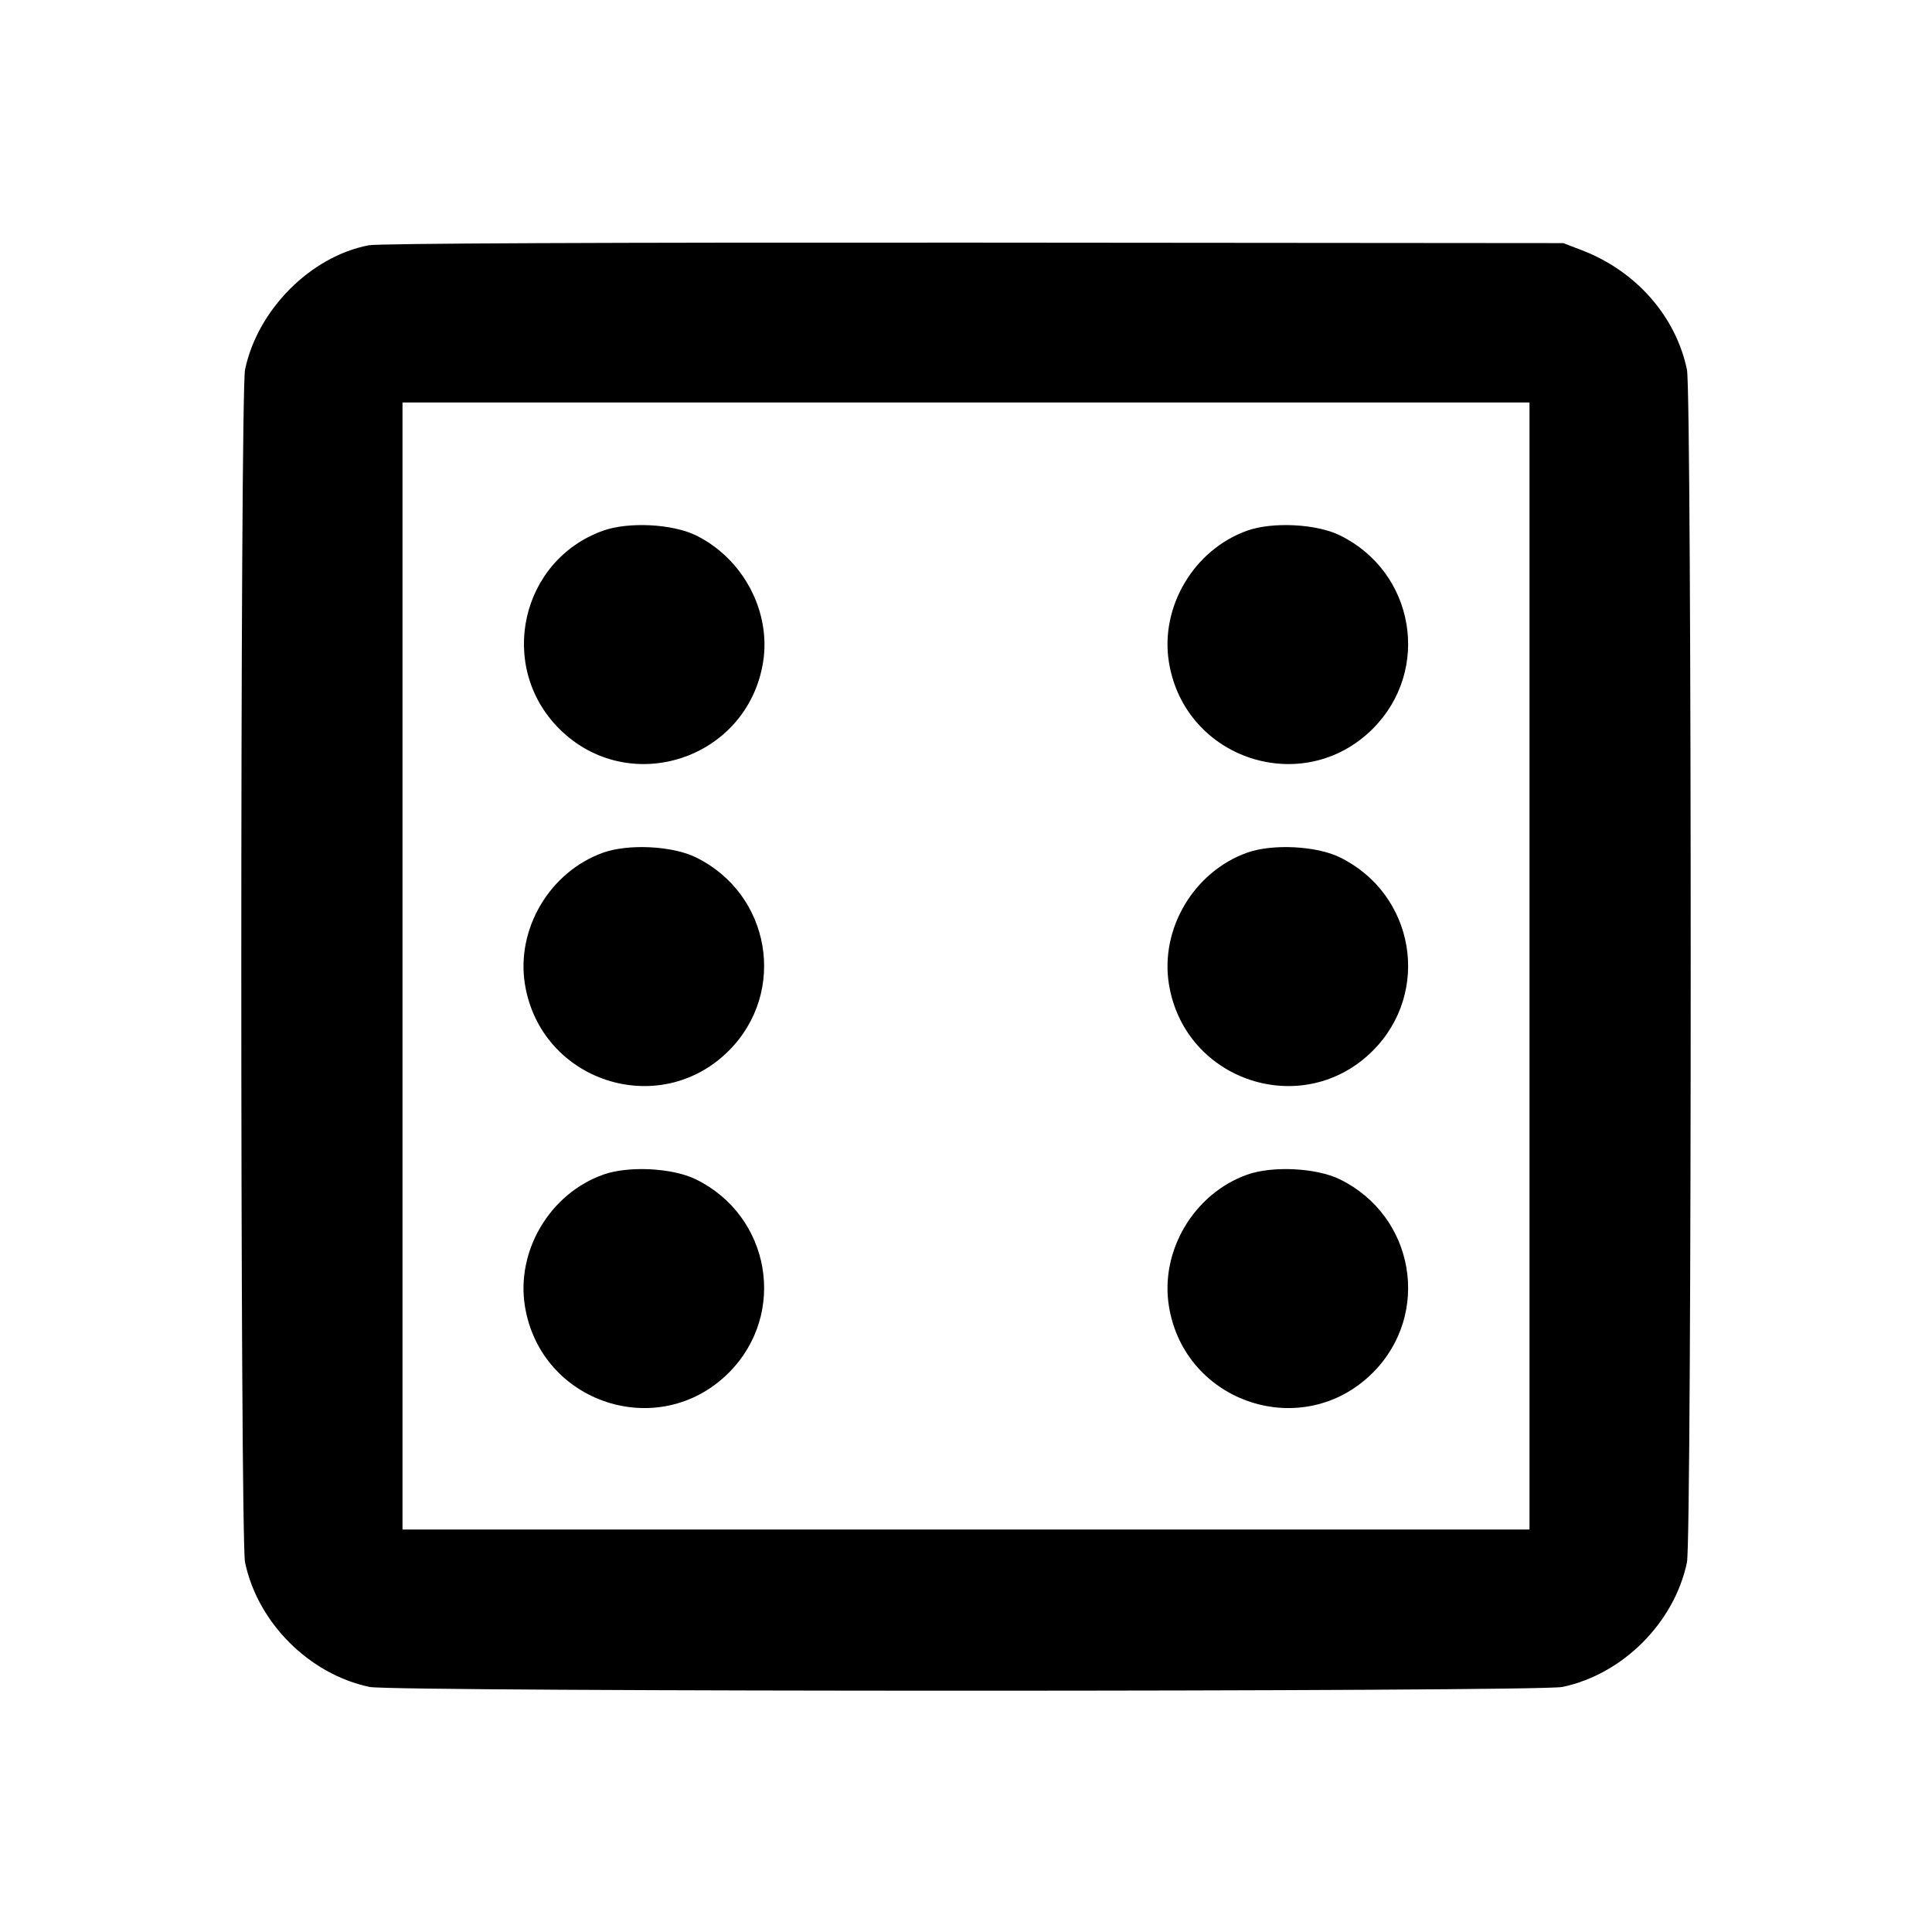 <svg viewBox="0 0 24 24" xmlns="http://www.w3.org/2000/svg"><path d="M4.580 3.047 C 3.858 3.186,3.199 3.848,3.044 4.592 C 2.982 4.892,2.982 19.108,3.044 19.408 C 3.201 20.158,3.842 20.799,4.592 20.956 C 4.892 21.018,19.108 21.018,19.408 20.956 C 20.158 20.799,20.799 20.158,20.956 19.408 C 21.018 19.108,21.018 4.892,20.956 4.592 C 20.817 3.927,20.322 3.365,19.647 3.107 L 19.420 3.020 12.100 3.014 C 7.566 3.011,4.704 3.023,4.580 3.047 M19.000 12.000 L 19.000 19.000 12.000 19.000 L 5.000 19.000 5.000 12.000 L 5.000 5.000 12.000 5.000 L 19.000 5.000 19.000 12.000 M7.493 6.592 C 6.466 6.958,6.173 8.279,6.947 9.053 C 7.810 9.915,9.282 9.436,9.479 8.228 C 9.581 7.598,9.232 6.938,8.644 6.650 C 8.352 6.507,7.807 6.480,7.493 6.592 M15.493 6.592 C 14.831 6.828,14.409 7.538,14.521 8.228 C 14.718 9.436,16.190 9.915,17.053 9.053 C 17.782 8.323,17.575 7.106,16.644 6.650 C 16.352 6.507,15.807 6.480,15.493 6.592 M7.493 10.592 C 6.831 10.828,6.409 11.538,6.521 12.228 C 6.718 13.436,8.190 13.915,9.053 13.053 C 9.782 12.323,9.575 11.106,8.644 10.650 C 8.352 10.507,7.807 10.480,7.493 10.592 M15.493 10.592 C 14.831 10.828,14.409 11.538,14.521 12.228 C 14.718 13.436,16.190 13.915,17.053 13.053 C 17.782 12.323,17.575 11.106,16.644 10.650 C 16.352 10.507,15.807 10.480,15.493 10.592 M7.493 14.592 C 6.831 14.828,6.409 15.538,6.521 16.228 C 6.718 17.436,8.190 17.915,9.053 17.053 C 9.782 16.323,9.575 15.106,8.644 14.650 C 8.352 14.507,7.807 14.480,7.493 14.592 M15.493 14.592 C 14.831 14.828,14.409 15.538,14.521 16.228 C 14.718 17.436,16.190 17.915,17.053 17.053 C 17.782 16.323,17.575 15.106,16.644 14.650 C 16.352 14.507,15.807 14.480,15.493 14.592 " stroke="none" fill-rule="evenodd" fill="black"></path></svg>